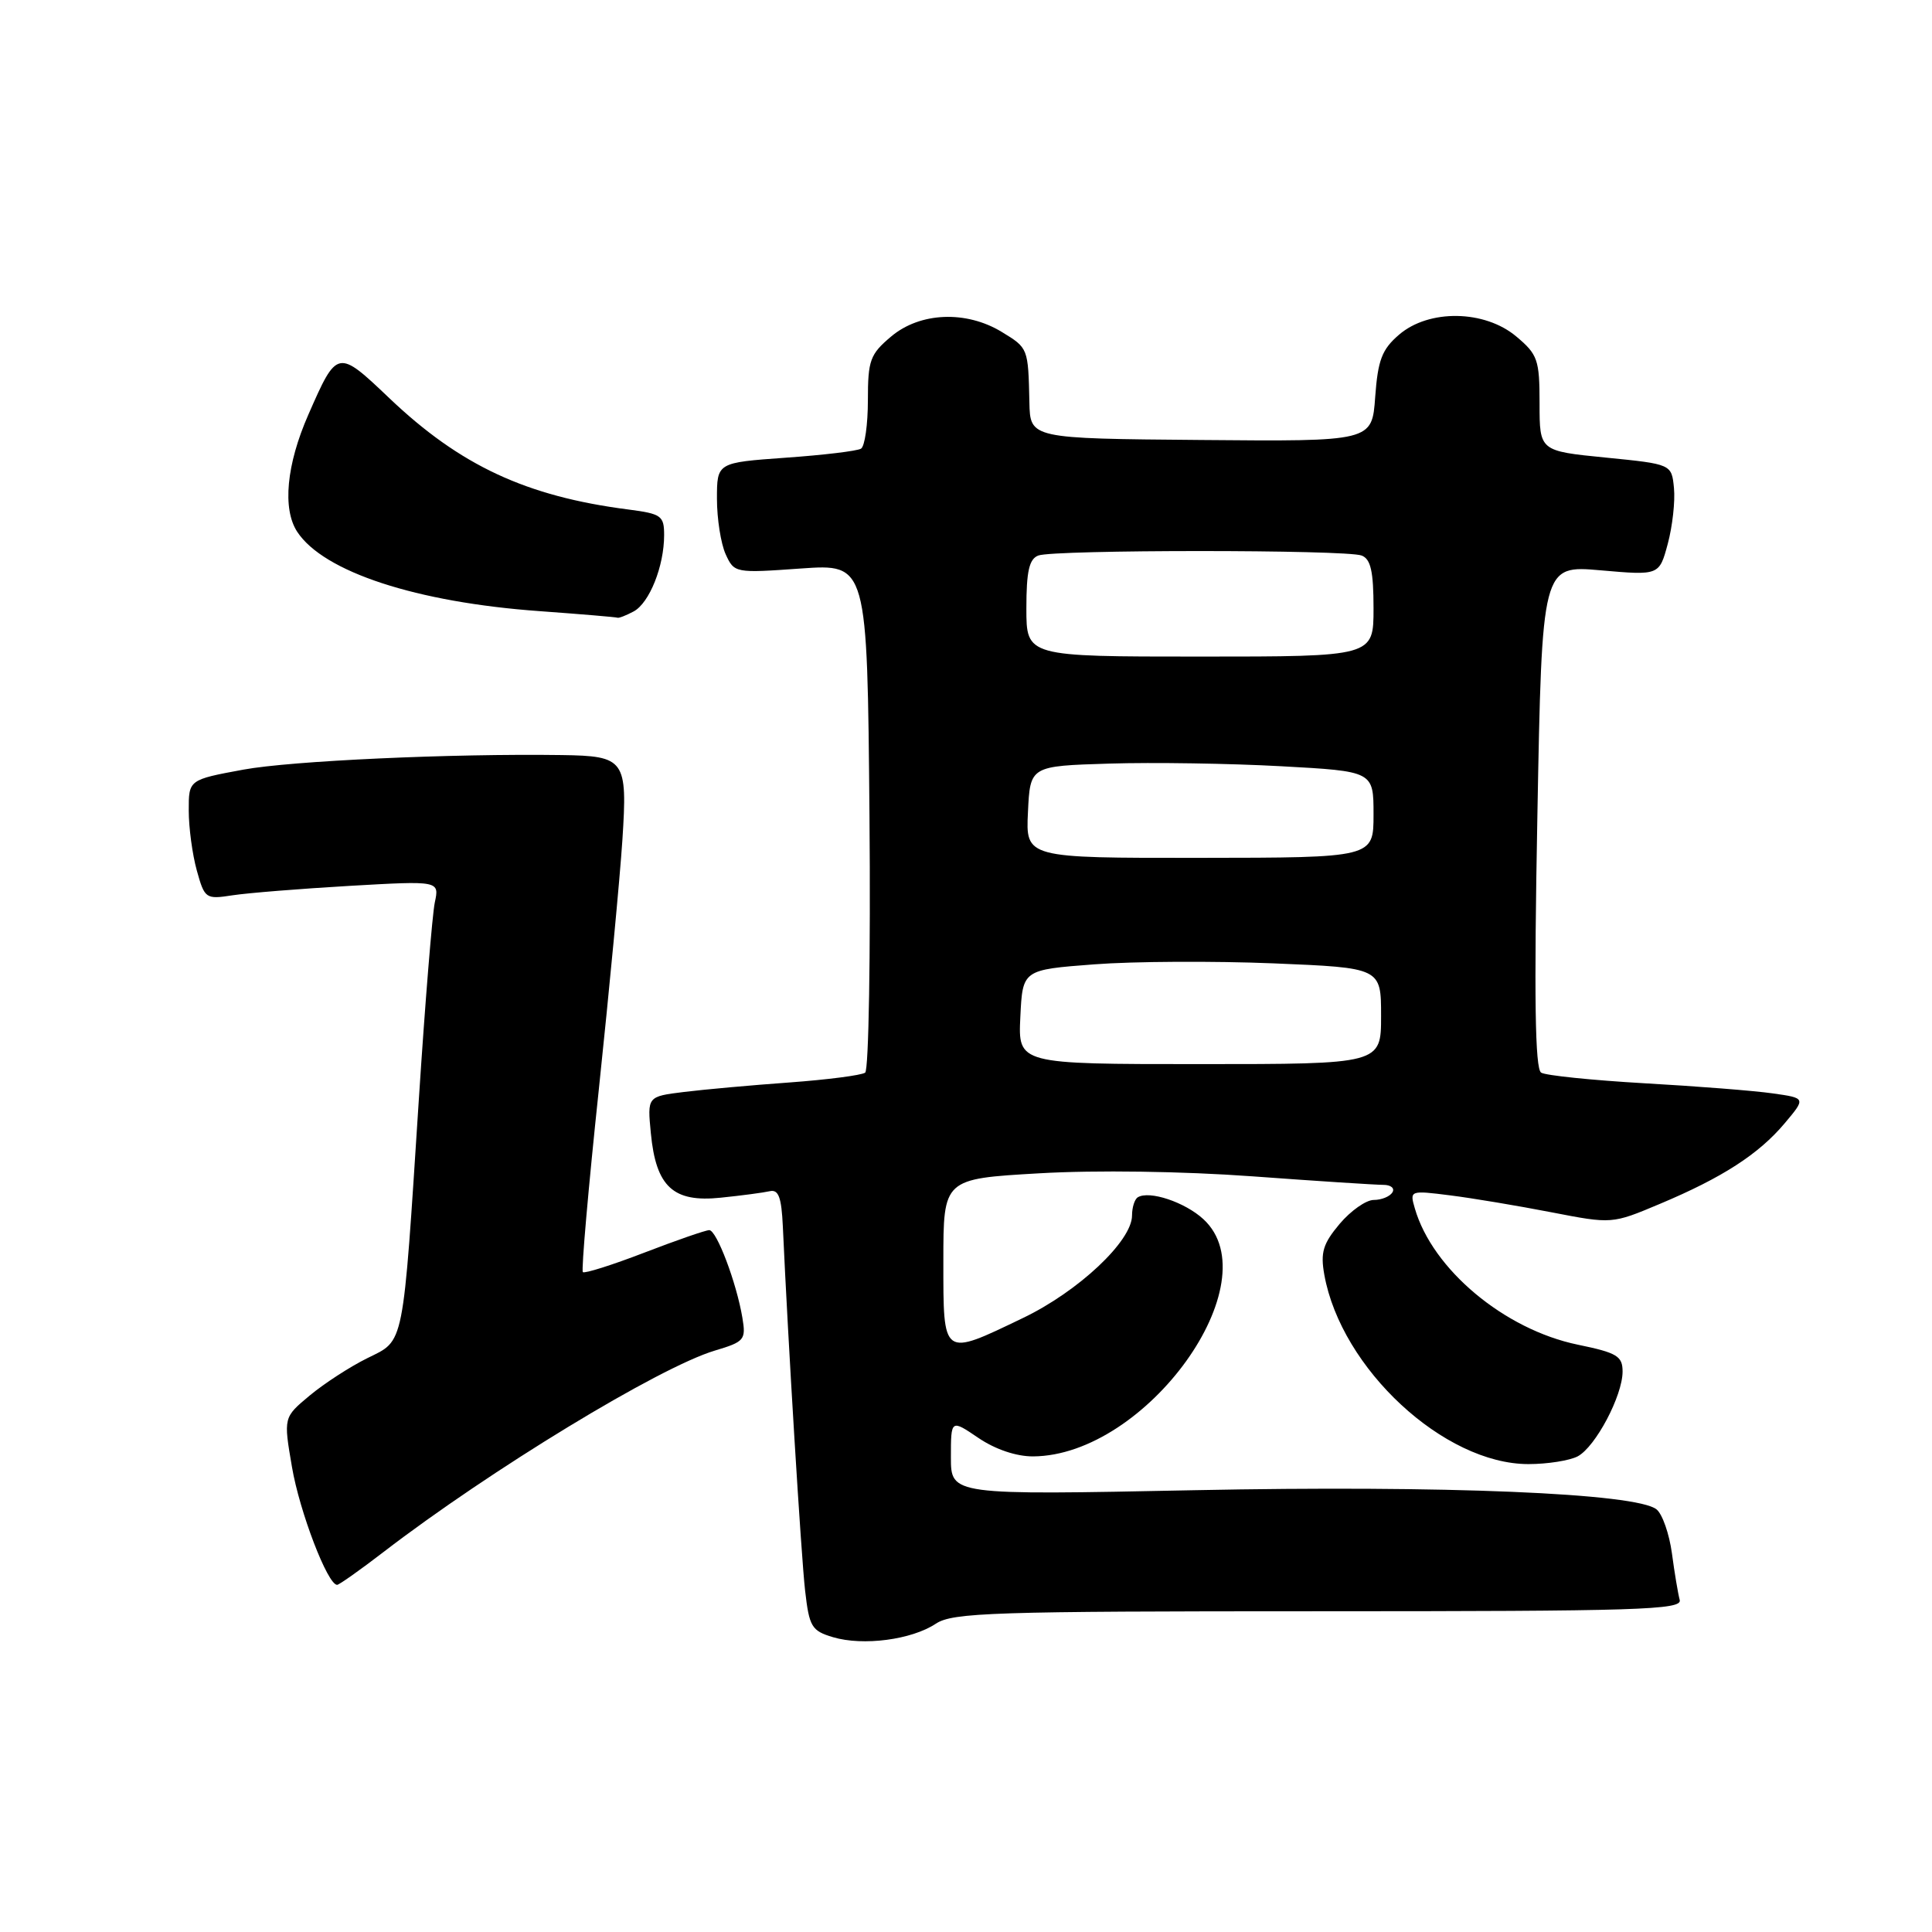 <?xml version="1.0" encoding="UTF-8" standalone="no"?>
<!DOCTYPE svg PUBLIC "-//W3C//DTD SVG 1.1//EN" "http://www.w3.org/Graphics/SVG/1.1/DTD/svg11.dtd" >
<svg xmlns="http://www.w3.org/2000/svg" xmlns:xlink="http://www.w3.org/1999/xlink" version="1.1" viewBox="0 0 256 256">
 <g >
 <path fill="currentColor"
d=" M 124.00 215.15 C 126.24 213.67 131.54 213.50 174.74 213.50 C 217.13 213.50 222.93 213.32 222.57 212.00 C 222.35 211.18 221.88 208.40 221.54 205.83 C 221.19 203.26 220.28 200.64 219.51 200.01 C 216.91 197.85 191.35 196.79 158.25 197.46 C 126.00 198.11 126.00 198.11 126.00 193.09 C 126.00 188.06 126.00 188.06 129.64 190.53 C 131.88 192.05 134.67 192.99 136.89 192.98 C 151.90 192.89 168.45 169.88 159.47 161.56 C 157.02 159.29 152.28 157.71 150.76 158.65 C 150.34 158.91 150.00 159.99 150.00 161.06 C 150.00 164.44 142.90 171.12 135.53 174.65 C 124.81 179.80 125.00 179.94 125.00 167.10 C 125.00 156.20 125.00 156.20 137.70 155.47 C 145.24 155.03 156.73 155.20 165.95 155.87 C 174.50 156.50 182.31 157.00 183.31 157.00 C 184.30 157.00 184.84 157.45 184.50 158.00 C 184.16 158.55 183.05 159.00 182.03 159.00 C 181.01 159.00 178.98 160.43 177.51 162.17 C 175.30 164.80 174.95 165.96 175.48 168.92 C 177.72 181.36 191.35 194.00 202.53 194.00 C 205.06 194.00 208.00 193.53 209.06 192.97 C 211.42 191.70 215.00 184.94 215.00 181.74 C 215.00 179.69 214.27 179.25 209.08 178.18 C 199.34 176.17 189.80 168.19 187.47 160.11 C 186.78 157.74 186.83 157.72 192.14 158.39 C 195.09 158.76 201.12 159.77 205.55 160.63 C 213.60 162.19 213.60 162.19 219.92 159.53 C 228.23 156.04 233.04 152.93 236.48 148.84 C 239.29 145.50 239.29 145.50 234.90 144.88 C 232.48 144.53 224.84 143.93 217.91 143.54 C 210.99 143.14 204.82 142.51 204.21 142.13 C 203.40 141.63 203.26 132.15 203.71 108.16 C 204.32 74.89 204.32 74.89 212.09 75.57 C 219.86 76.25 219.86 76.25 220.99 72.05 C 221.61 69.74 221.98 66.43 221.81 64.68 C 221.50 61.50 221.50 61.50 212.75 60.63 C 204.00 59.76 204.00 59.76 204.00 53.47 C 204.00 47.67 203.76 46.97 200.92 44.59 C 196.73 41.06 189.34 40.94 185.38 44.35 C 183.11 46.30 182.58 47.70 182.22 52.60 C 181.80 58.50 181.80 58.50 159.15 58.30 C 136.50 58.11 136.50 58.11 136.40 53.30 C 136.24 46.10 136.24 46.12 132.75 43.99 C 128.03 41.11 121.91 41.36 118.08 44.59 C 115.29 46.94 115.00 47.72 115.00 53.03 C 115.00 56.25 114.59 59.14 114.09 59.45 C 113.59 59.76 109.09 60.30 104.09 60.65 C 95.00 61.30 95.00 61.30 95.00 66.10 C 95.00 68.74 95.52 72.04 96.15 73.43 C 97.29 75.93 97.40 75.95 106.11 75.33 C 114.92 74.71 114.92 74.71 115.21 108.10 C 115.37 126.47 115.11 141.78 114.64 142.13 C 114.16 142.48 109.66 143.06 104.64 143.43 C 99.61 143.79 93.31 144.36 90.64 144.69 C 85.77 145.29 85.77 145.29 86.24 150.15 C 86.92 157.26 89.20 159.36 95.50 158.70 C 98.25 158.42 101.17 158.03 102.00 157.84 C 103.16 157.58 103.55 158.64 103.73 162.50 C 104.41 177.61 106.16 206.21 106.68 210.76 C 107.23 215.57 107.54 216.09 110.39 216.94 C 114.37 218.12 120.79 217.28 124.00 215.15 Z  M 50.83 205.64 C 64.95 194.79 87.35 181.17 94.72 178.96 C 98.65 177.79 98.86 177.53 98.37 174.61 C 97.60 169.99 94.96 163.00 93.98 163.00 C 93.51 163.00 89.64 164.34 85.38 165.98 C 81.12 167.62 77.45 168.78 77.23 168.56 C 77.01 168.34 77.96 157.44 79.35 144.33 C 80.73 131.22 82.14 116.36 82.47 111.30 C 83.16 100.65 82.82 100.17 74.43 100.05 C 59.85 99.84 38.61 100.81 32.25 101.98 C 25.00 103.32 25.00 103.32 25.01 107.41 C 25.01 109.66 25.49 113.23 26.08 115.35 C 27.12 119.09 27.26 119.18 30.82 118.63 C 32.85 118.32 39.84 117.76 46.36 117.38 C 58.23 116.70 58.23 116.70 57.61 119.60 C 57.28 121.19 56.33 132.85 55.51 145.50 C 53.34 178.99 53.64 177.50 48.66 179.97 C 46.37 181.10 42.94 183.33 41.03 184.92 C 37.56 187.81 37.56 187.81 38.69 194.40 C 39.70 200.32 43.41 210.00 44.67 210.00 C 44.93 210.00 47.71 208.04 50.83 205.64 Z  M 83.96 81.02 C 86.05 79.90 88.00 75.02 88.00 70.91 C 88.00 68.34 87.64 68.08 83.25 67.51 C 69.72 65.77 60.97 61.69 51.58 52.75 C 44.73 46.23 44.67 46.24 40.86 54.94 C 37.95 61.56 37.40 67.43 39.38 70.46 C 42.87 75.78 55.17 79.81 71.50 80.98 C 77.00 81.38 81.64 81.77 81.82 81.85 C 81.99 81.93 82.95 81.56 83.96 81.02 Z  M 135.20 134.75 C 135.50 128.50 135.50 128.50 145.00 127.78 C 150.22 127.38 160.91 127.33 168.75 127.65 C 183.00 128.24 183.00 128.24 183.00 134.62 C 183.00 141.00 183.00 141.00 158.95 141.00 C 134.90 141.00 134.90 141.00 135.20 134.75 Z  M 136.21 107.60 C 136.50 101.50 136.50 101.50 147.00 101.18 C 152.78 101.00 163.01 101.16 169.75 101.53 C 182.00 102.20 182.00 102.20 182.00 107.93 C 182.00 113.65 182.00 113.65 158.96 113.67 C 135.91 113.69 135.91 113.69 136.21 107.60 Z  M 136.00 80.61 C 136.00 75.70 136.37 74.07 137.58 73.61 C 139.64 72.82 178.36 72.82 180.42 73.61 C 181.63 74.07 182.00 75.70 182.00 80.61 C 182.00 87.00 182.00 87.00 159.00 87.00 C 136.00 87.00 136.00 87.00 136.00 80.61 Z "/>
</g>
</svg>